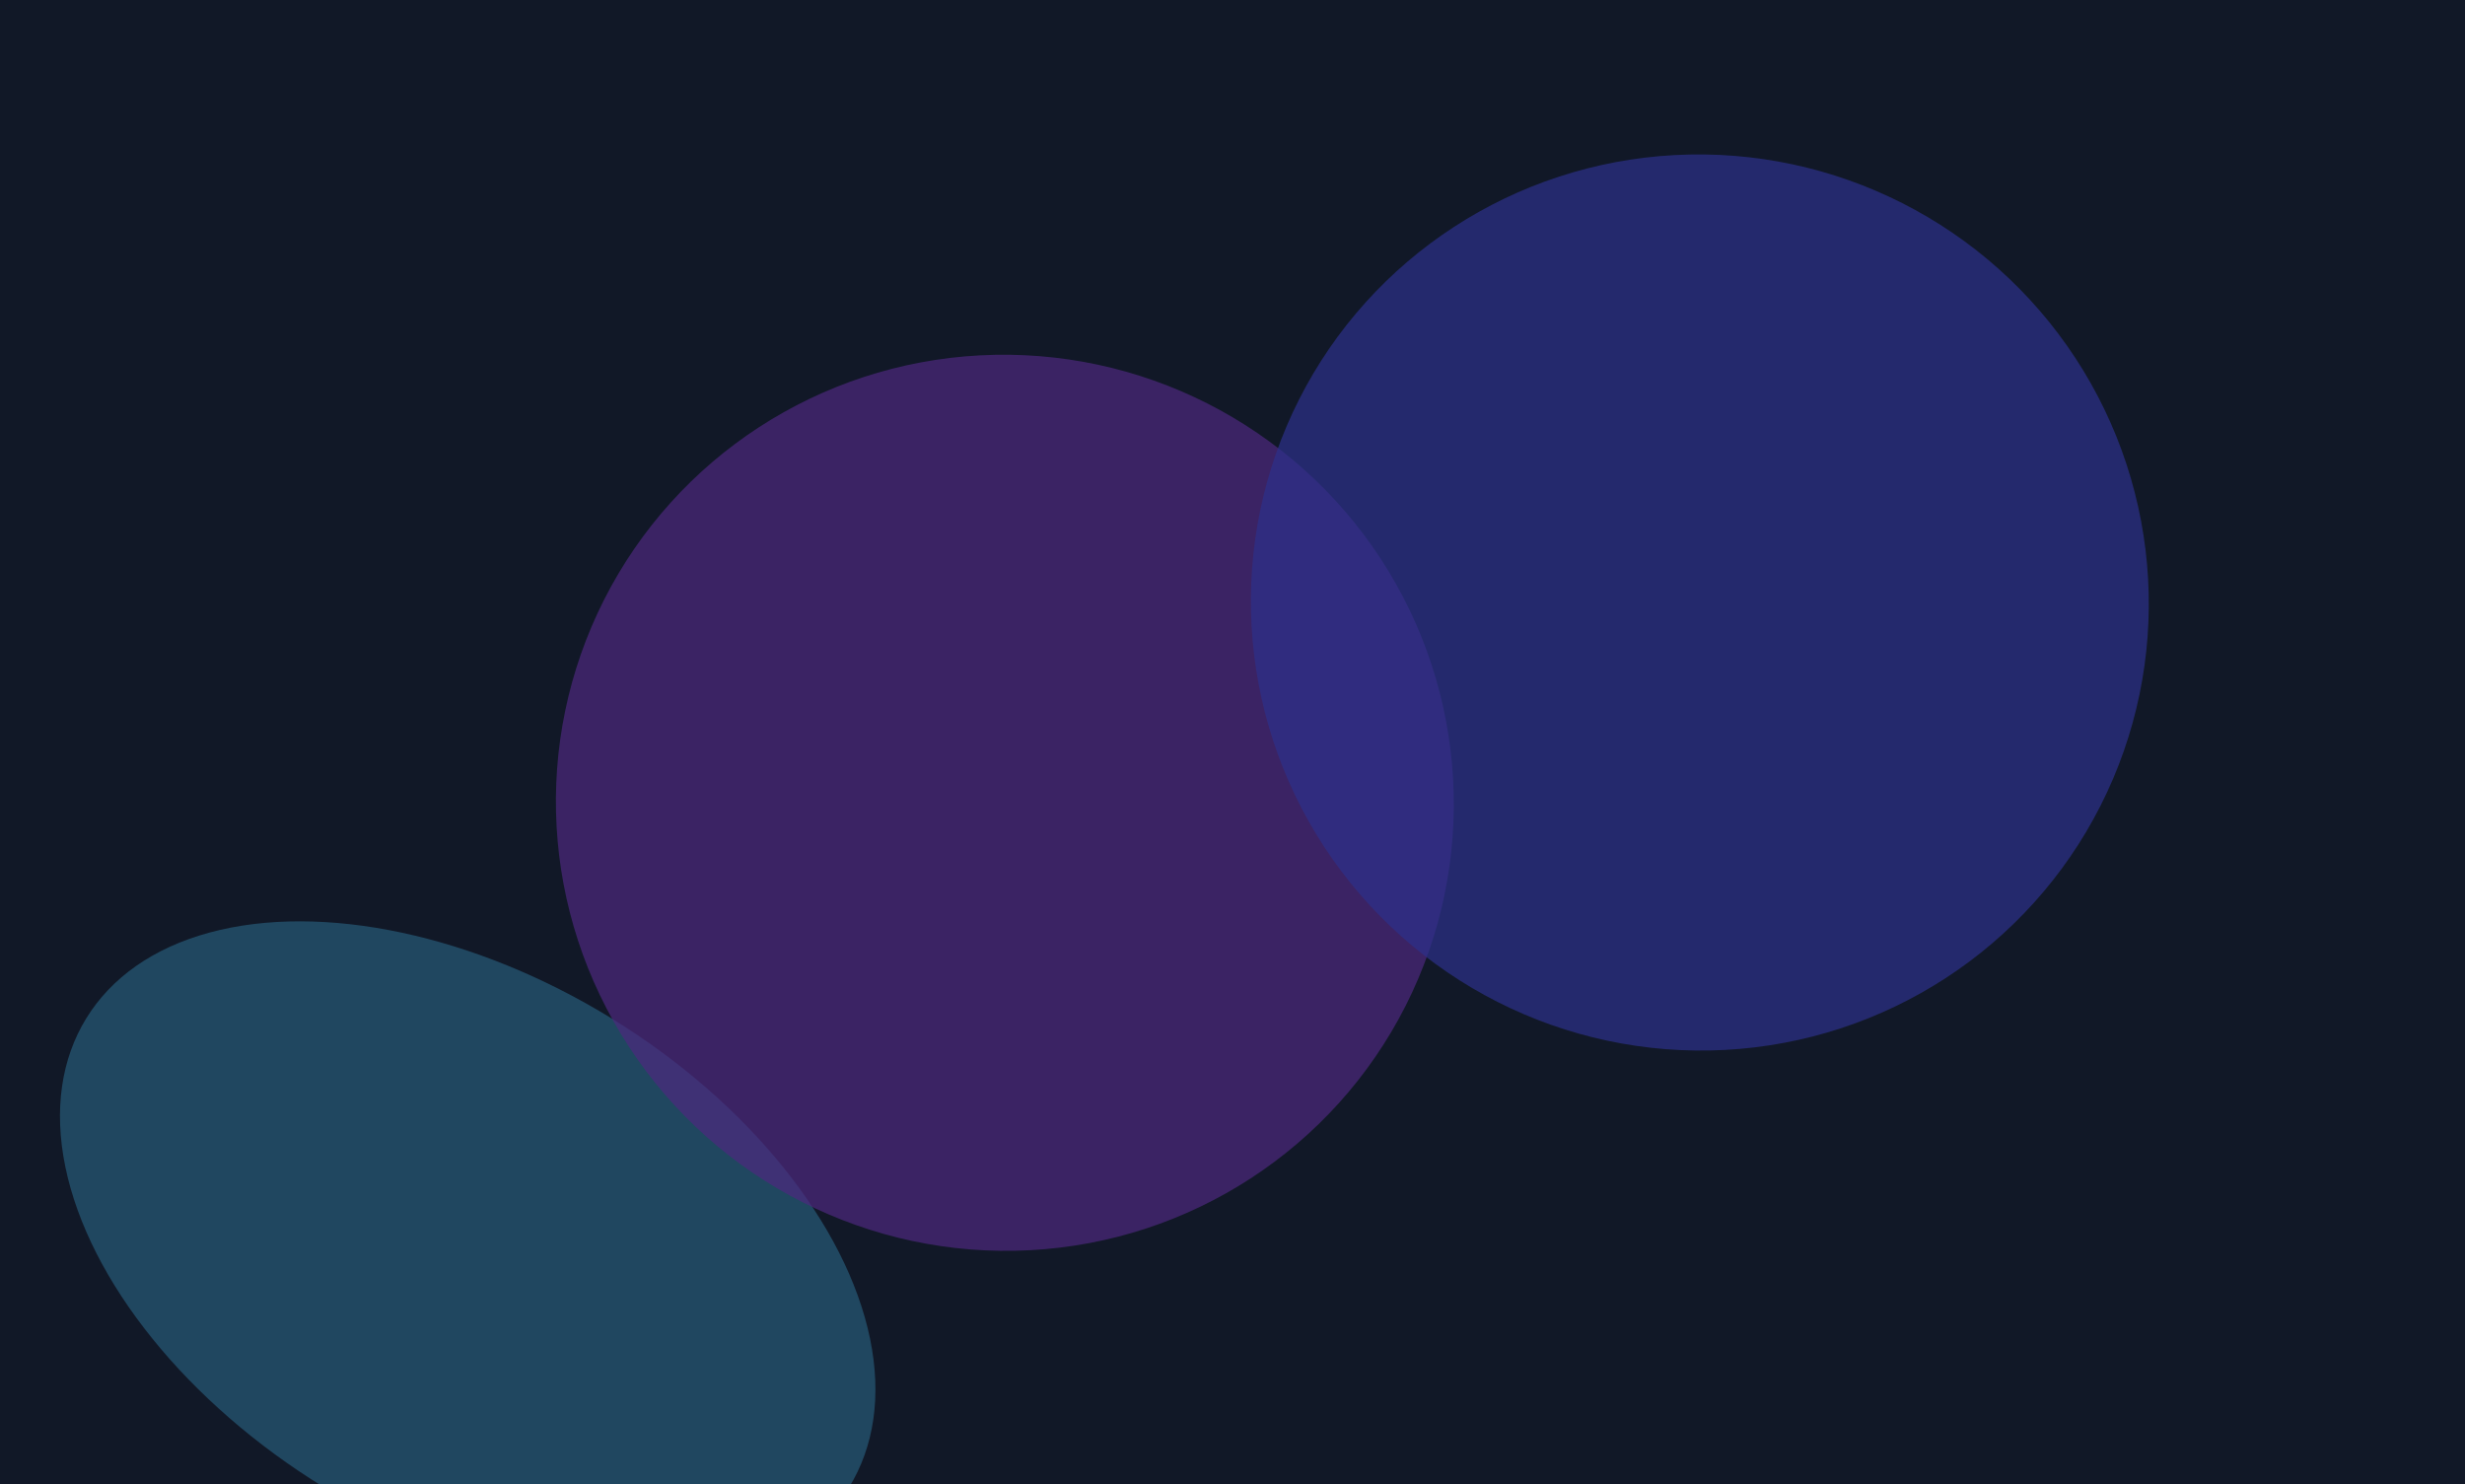 <svg width="1440" height="867" viewBox="0 0 1440 867" fill="none" xmlns="http://www.w3.org/2000/svg">
<g clip-path="url(#clip0_8_2623)">
<rect width="1440" height="867" fill="#111827"/>
<g filter="url(#filter0_f_8_2623)">
<ellipse cx="273.221" cy="731.82" rx="160.657" ry="261.552" transform="rotate(-58.427 273.221 731.82)" fill="#265B78" fill-opacity="0.71"/>
</g>
<g filter="url(#filter1_f_8_2623)">
<ellipse cx="587.011" cy="468.95" rx="262.453" ry="261.552" transform="rotate(26.878 587.011 468.95)" fill="#4D287D" fill-opacity="0.71"/>
</g>
<g filter="url(#filter2_f_8_2623)">
<ellipse cx="993.011" cy="351.95" rx="262.453" ry="261.552" transform="rotate(26.878 993.011 351.95)" fill="#2C308A" fill-opacity="0.71"/>
</g>
</g>
<defs>
<filter id="filter0_f_8_2623" x="-165.027" y="338.2" width="876.496" height="787.24" filterUnits="userSpaceOnUse" color-interpolation-filters="sRGB">
<feFlood flood-opacity="0" result="BackgroundImageFix"/>
<feBlend mode="normal" in="SourceGraphic" in2="BackgroundImageFix" result="shape"/>
<feGaussianBlur stdDeviation="100" result="effect1_foregroundBlur_8_2623"/>
</filter>
<filter id="filter1_f_8_2623" x="124.686" y="7.158" width="924.652" height="923.584" filterUnits="userSpaceOnUse" color-interpolation-filters="sRGB">
<feFlood flood-opacity="0" result="BackgroundImageFix"/>
<feBlend mode="normal" in="SourceGraphic" in2="BackgroundImageFix" result="shape"/>
<feGaussianBlur stdDeviation="100" result="effect1_foregroundBlur_8_2623"/>
</filter>
<filter id="filter2_f_8_2623" x="530.685" y="-109.842" width="924.651" height="923.584" filterUnits="userSpaceOnUse" color-interpolation-filters="sRGB">
<feFlood flood-opacity="0" result="BackgroundImageFix"/>
<feBlend mode="normal" in="SourceGraphic" in2="BackgroundImageFix" result="shape"/>
<feGaussianBlur stdDeviation="100" result="effect1_foregroundBlur_8_2623"/>
</filter>
<clipPath id="clip0_8_2623">
<rect width="1440" height="867" fill="white"/>
</clipPath>
</defs>
</svg>
